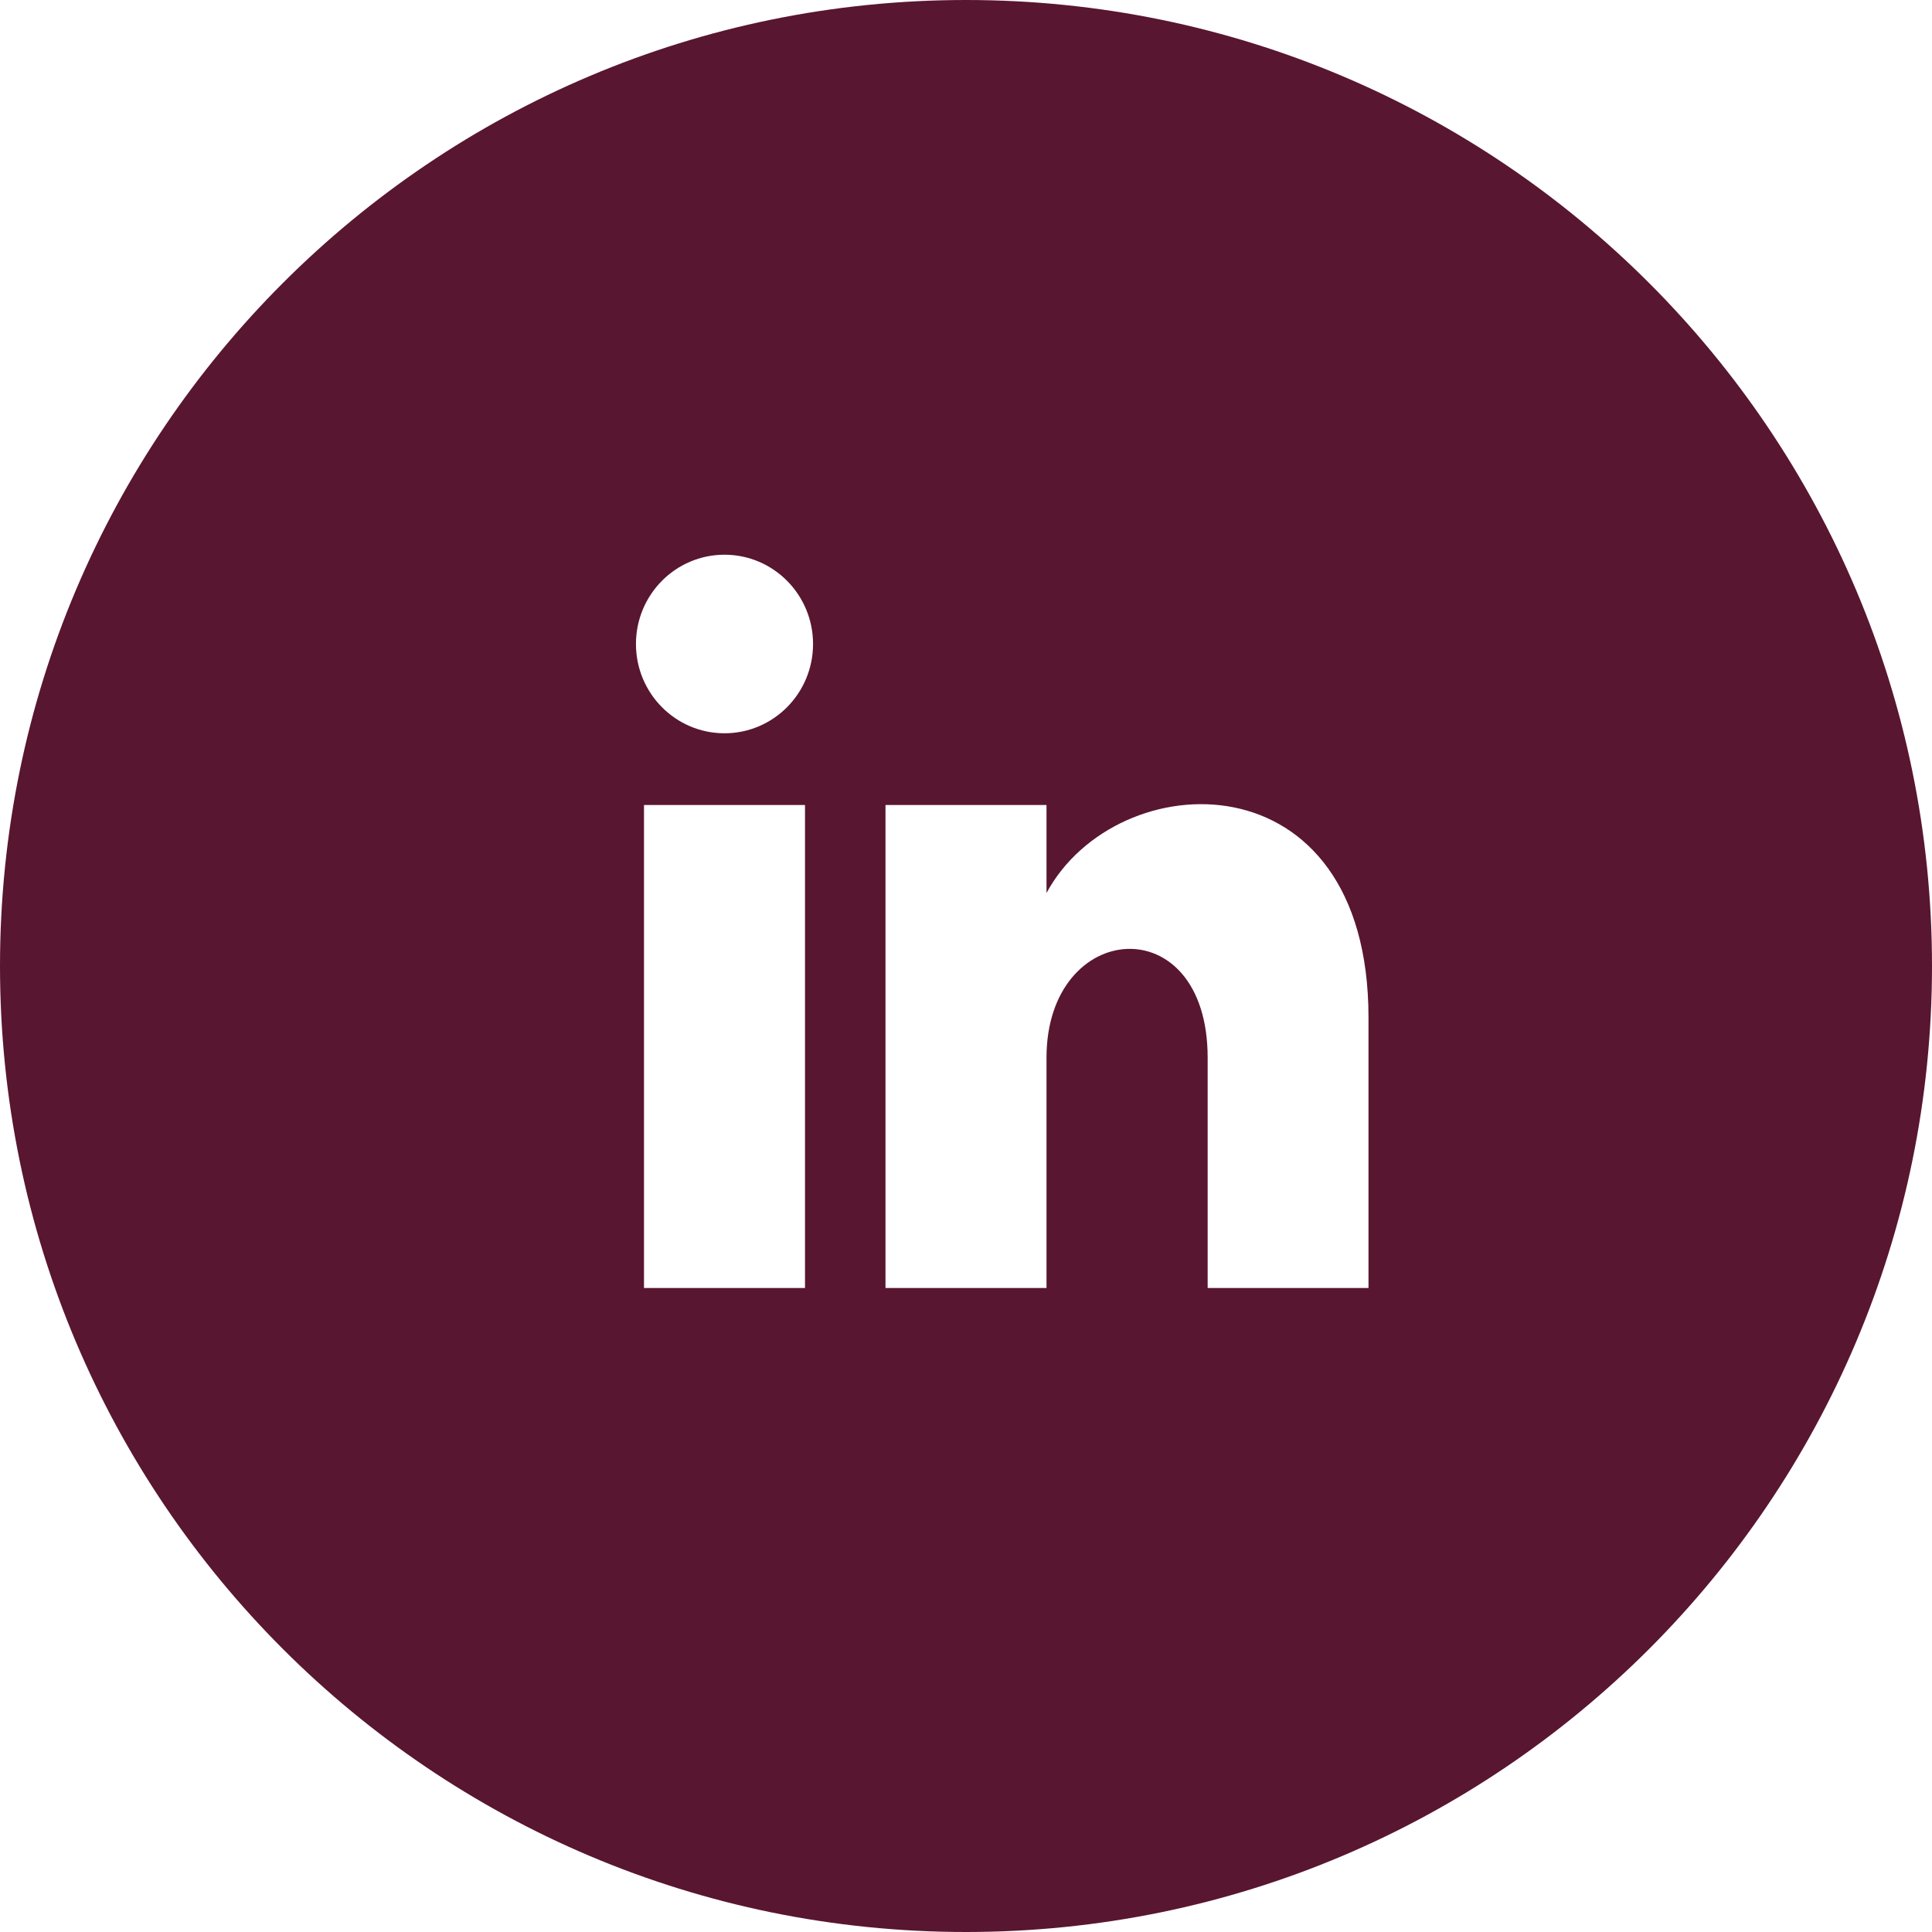 <?xml version="1.0" encoding="UTF-8"?>
<svg width="100px" height="100px" viewBox="0 0 100 100" version="1.1" xmlns="http://www.w3.org/2000/svg" xmlns:xlink="http://www.w3.org/1999/xlink">
    <!-- Generator: Sketch 64 (93537) - https://sketch.com -->
    <title>linkedin</title>
    <desc>Created with Sketch.</desc>
    <g id="Page-1" stroke="none" stroke-width="1" fill="none" fill-rule="evenodd">
        <g id="linkedin" fill="#591630" fill-rule="nonzero">
            <path d="M50,0 C22.387,0 0,22.387 0,50 C0,77.612 22.387,100 50,100 C77.612,100 100,77.612 100,50 C100,22.387 77.612,0 50,0 Z M41.667,66.667 L33.333,66.667 L33.333,41.667 L41.667,41.667 L41.667,66.667 Z M37.5,37.954 C34.971,37.954 32.917,35.888 32.917,33.333 C32.917,30.783 34.967,28.712 37.5,28.712 C40.033,28.712 42.083,30.783 42.083,33.333 C42.083,35.888 40.029,37.954 37.5,37.954 Z M70.833,66.667 L62.508,66.667 L62.508,54.746 C62.508,46.908 54.167,47.571 54.167,54.746 L54.167,66.667 L45.833,66.667 L45.833,41.667 L54.167,41.667 L54.167,46.221 C57.8,39.487 70.833,38.987 70.833,52.671 L70.833,66.667 Z" id="Shape"></path>
        </g>
    </g>
</svg>